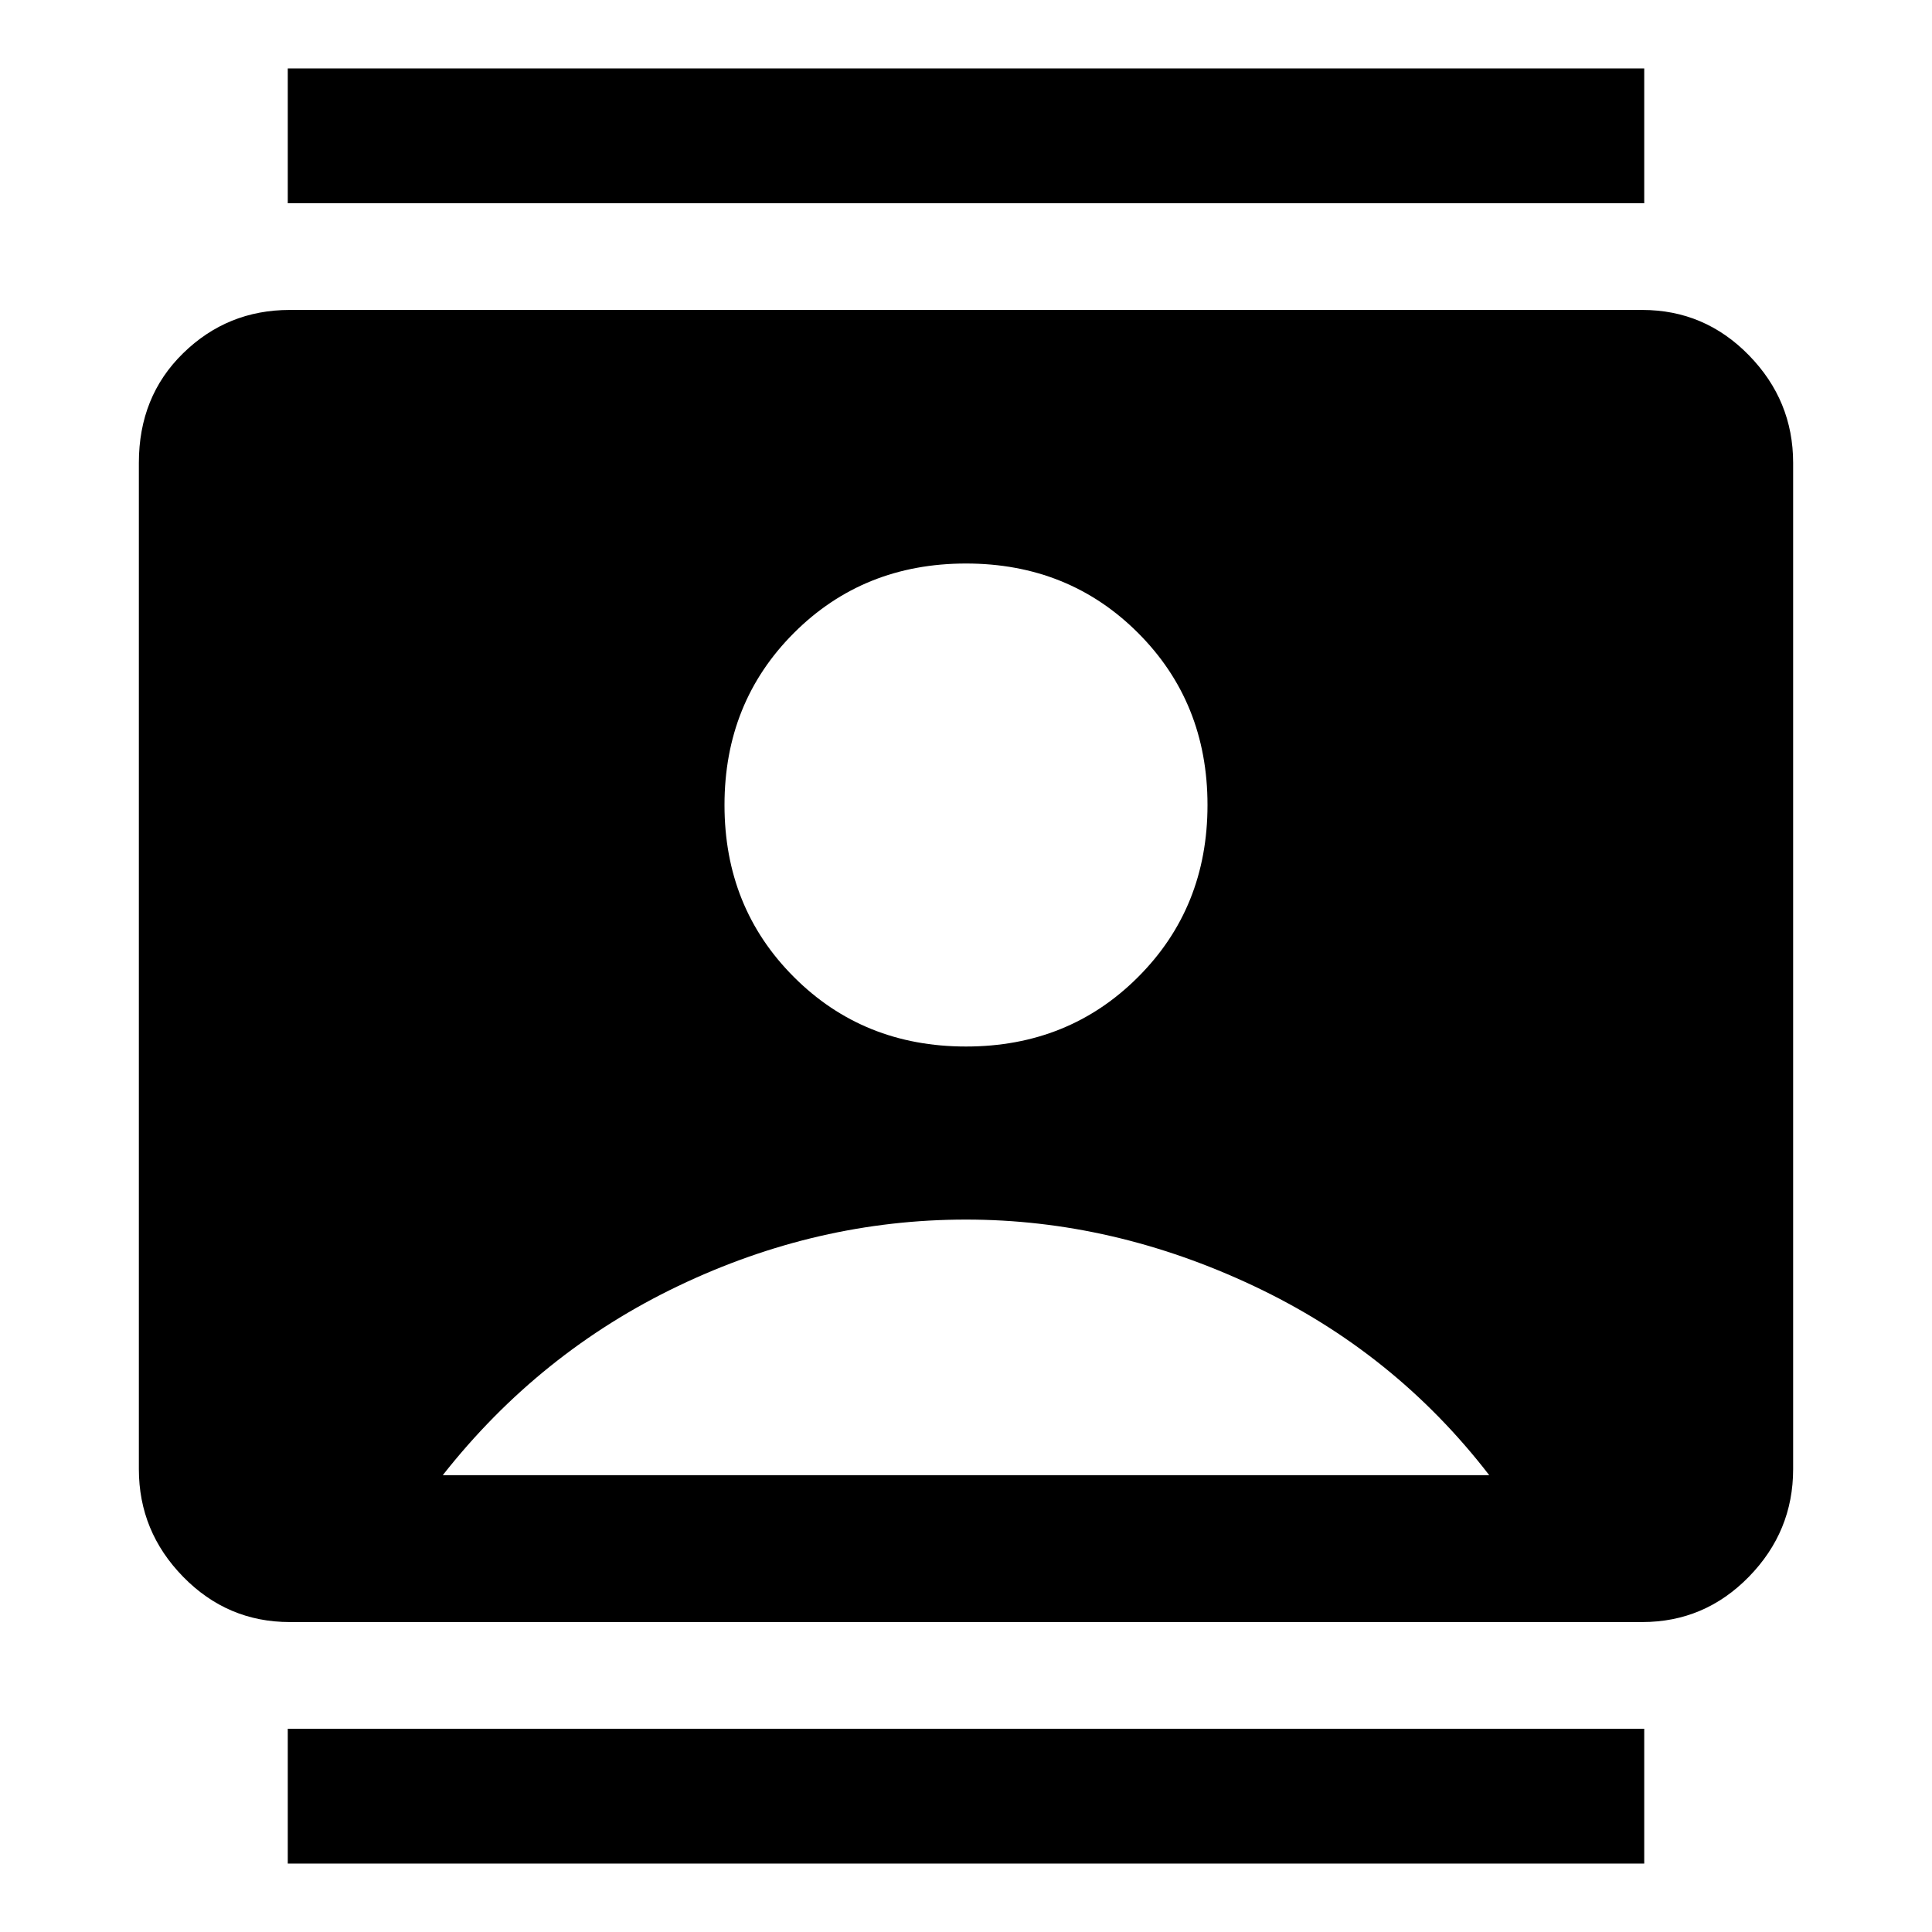 <svg xmlns="http://www.w3.org/2000/svg" height="40" width="40"><path d="M5.958 38.583v-2.791h28.084v2.791Zm0-34.375V1.417h28.084v2.791ZM20 21.667q2.125 0 3.562-1.438Q25 18.792 25 16.667t-1.438-3.563Q22.125 11.667 20 11.667t-3.562 1.437Q15 14.542 15 16.667t1.438 3.562q1.437 1.438 3.562 1.438ZM6 33.583q-1.292 0-2.208-.937-.917-.938-.917-2.229V9.583q0-1.375.917-2.27.916-.896 2.208-.896h28q1.292 0 2.208.937.917.938.917 2.229v20.834q0 1.291-.917 2.229-.916.937-2.208.937Zm3.167-3.041h21.666Q28.875 28 25.958 26.625 23.042 25.25 20 25.25q-3.083 0-5.958 1.375t-4.875 3.917Z"/></svg>